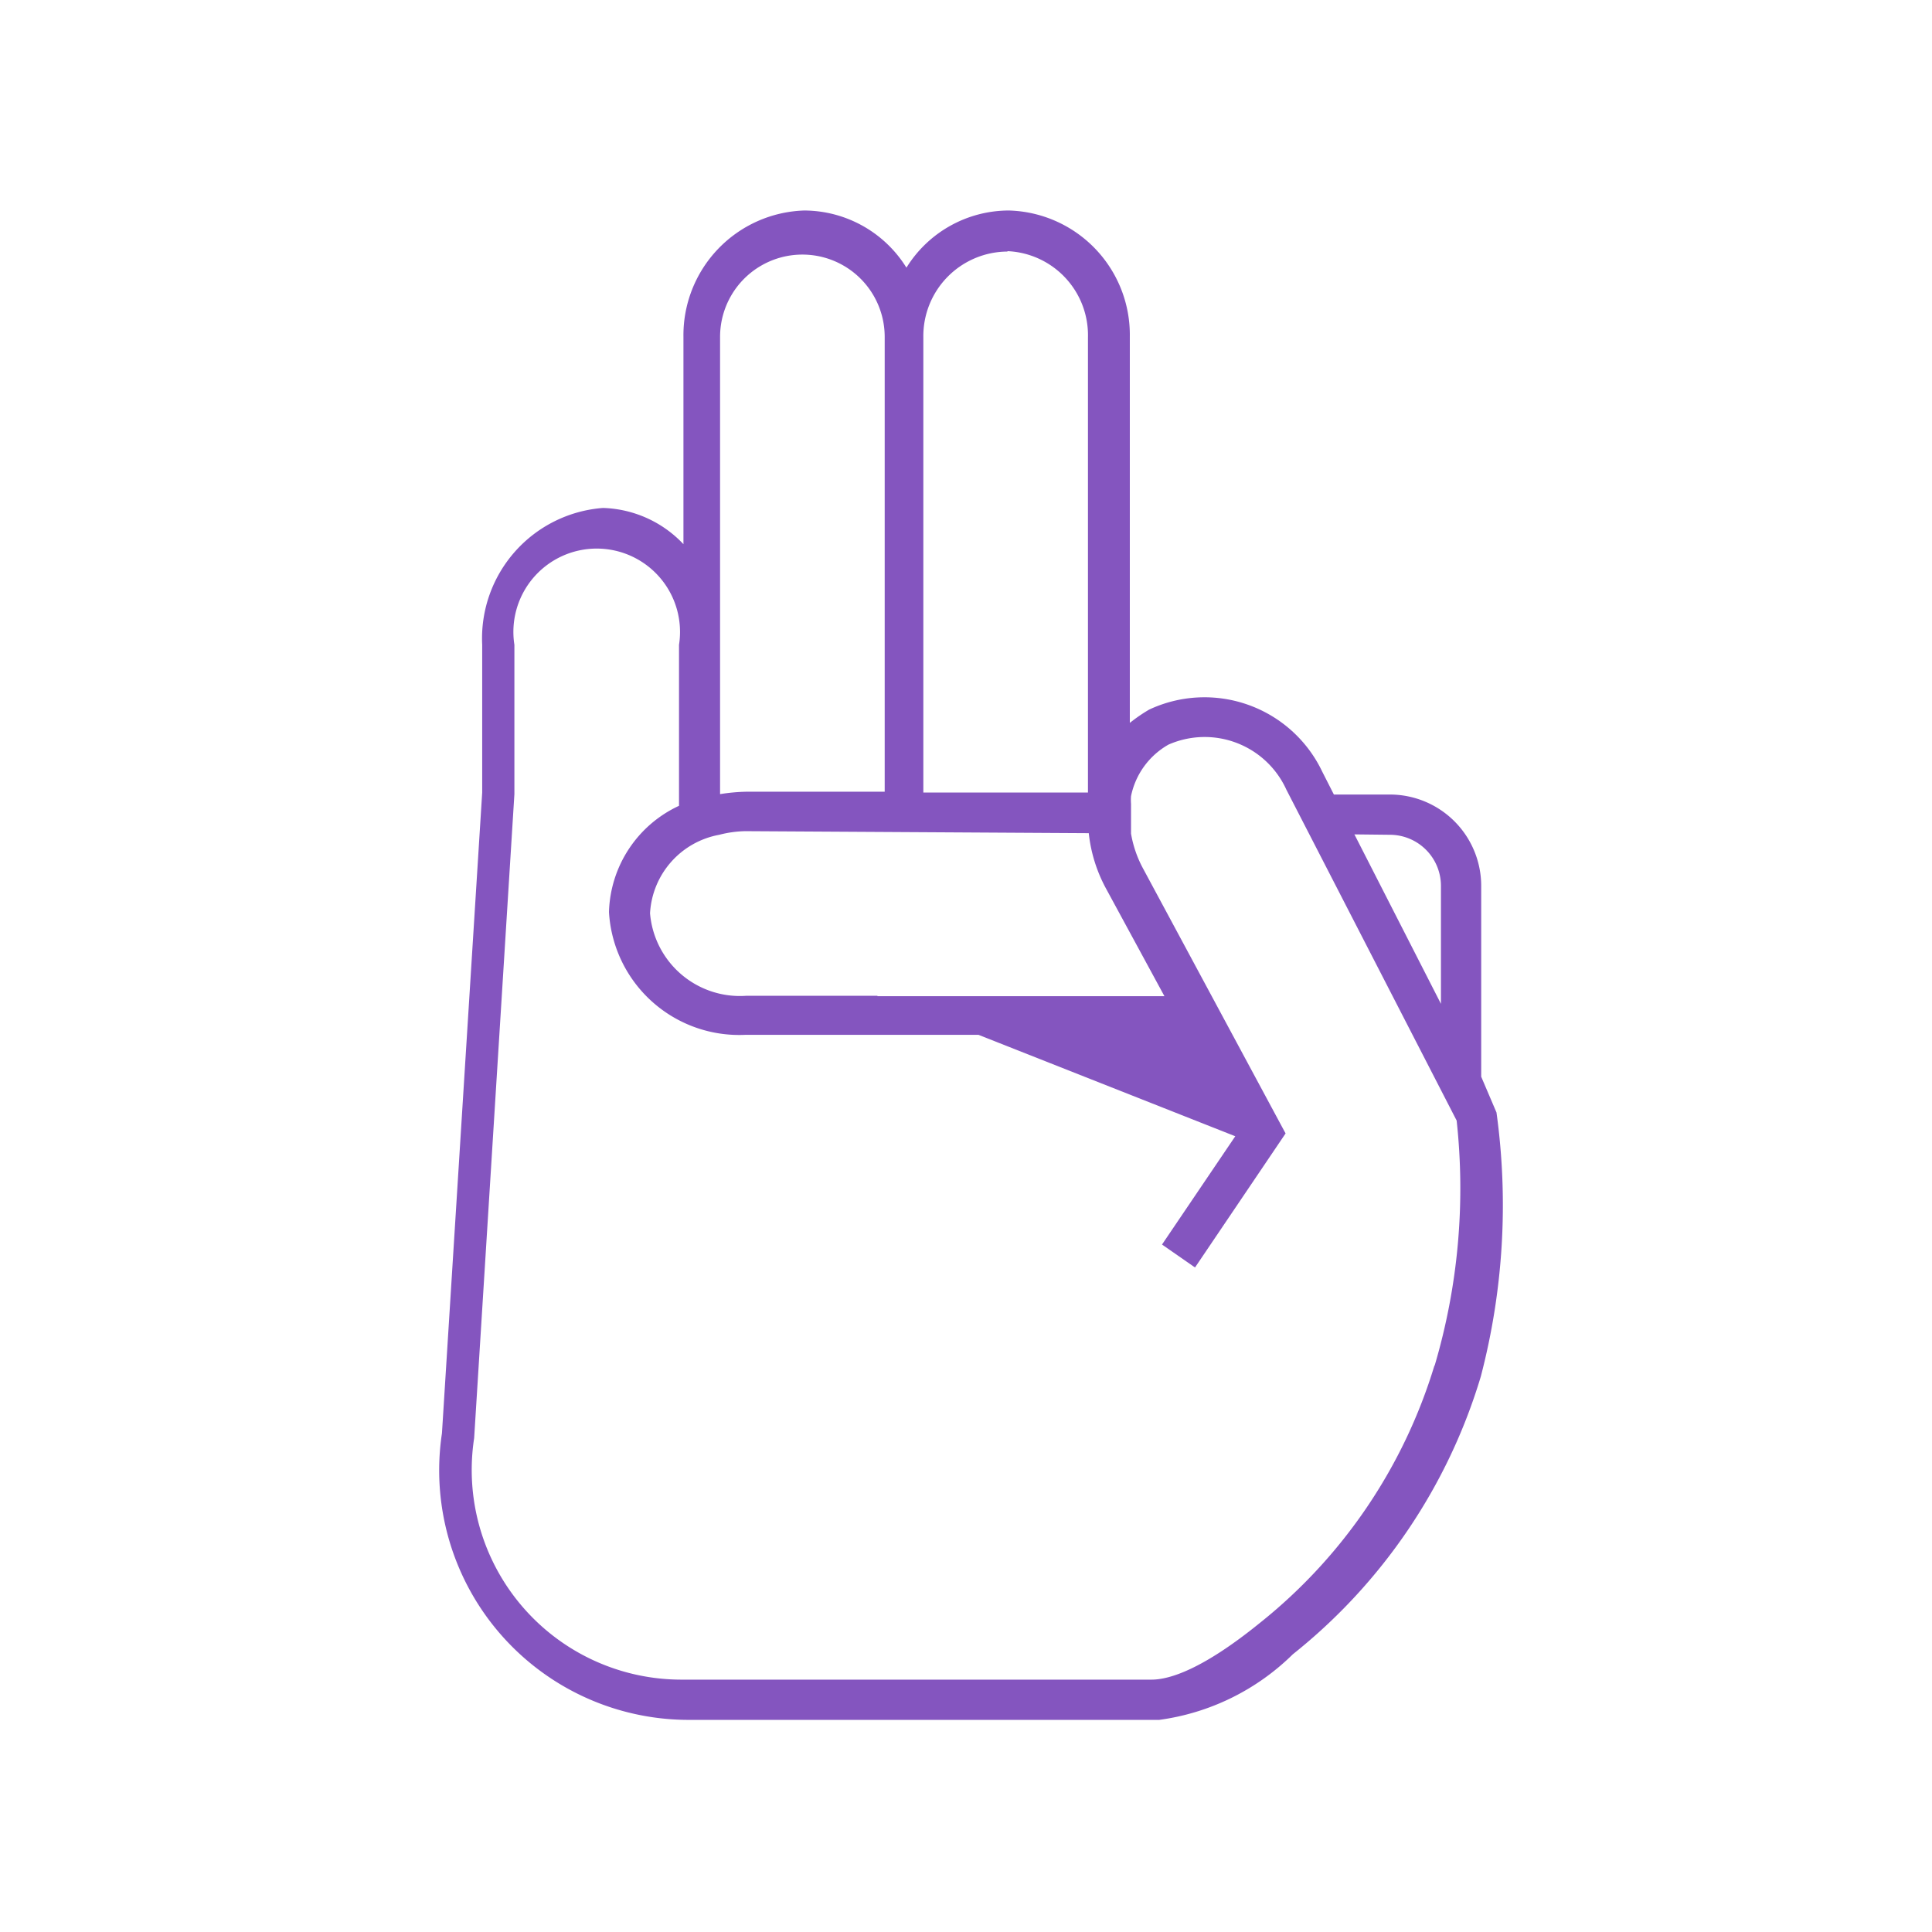 <svg xmlns="http://www.w3.org/2000/svg" viewBox="0 0 48 48"><defs><style>.cls-1{fill:#f60;opacity:0;}.cls-2{fill:#8455bf;}</style></defs><g id="Letras"><g id="f"><rect class="cls-1" width="48" height="48"/><path class="cls-2" d="M178.78,348.27l-.38-.89v-4.74a2.27,2.27,0,0,0-2.26-2.27h-1.4l-.29-.57a3.24,3.24,0,0,0-4.3-1.54,4.07,4.07,0,0,0-.48.33V329a3.09,3.09,0,0,0-3-3.14,3,3,0,0,0-2.55,1.42,3,3,0,0,0-2.54-1.42,3.1,3.1,0,0,0-3,3.14v5.15a2.86,2.86,0,0,0-2-.9,3.25,3.25,0,0,0-3,3.4v3.67l-1,15.92a6.2,6.2,0,0,0,6.12,7.12h11.7a5.84,5.84,0,0,0,3.32-1.63,13.94,13.94,0,0,0,4.67-6.9A16.81,16.81,0,0,0,178.78,348.27Zm-2.64-6.9a1.27,1.27,0,0,1,1.26,1.27v2.93l-2.15-4.21Zm-12.74,4h-3.26a2.24,2.24,0,0,1-2.39-2.05,2.1,2.1,0,0,1,1.72-1.95h0a2.76,2.76,0,0,1,.65-.09l8.53.05a3.71,3.71,0,0,0,.42,1.36l1.46,2.69H163.4Zm3.23-18.5a2.09,2.09,0,0,1,2,2.14v11.31l-4.09,0V329A2.1,2.1,0,0,1,166.63,326.88ZM159.49,329a2,2,0,1,1,4.09,0V340.3l-3.44,0a4.62,4.62,0,0,0-.65.06V329Zm17.75,25.55a13,13,0,0,1-4.35,6.41c-1.42,1.15-2.24,1.4-2.68,1.4h-11.7a5.21,5.21,0,0,1-5.13-6l1-16v-3.71a2.07,2.07,0,1,1,4.09,0v4a3,3,0,0,0-1.74,2.64,3.24,3.24,0,0,0,3.39,3.05h5.79l6.38,2.52-1.82,2.69.82.57,2.25-3.33L170,342.21a2.81,2.81,0,0,1-.3-.87v-.74a1.25,1.25,0,0,1,0-.19,1.91,1.91,0,0,1,.93-1.28,2.23,2.23,0,0,1,2.93,1.12l4.23,8.22A15.53,15.53,0,0,1,177.24,354.57Z" transform="translate(-141.6 -320.63)"/></g></g></svg>